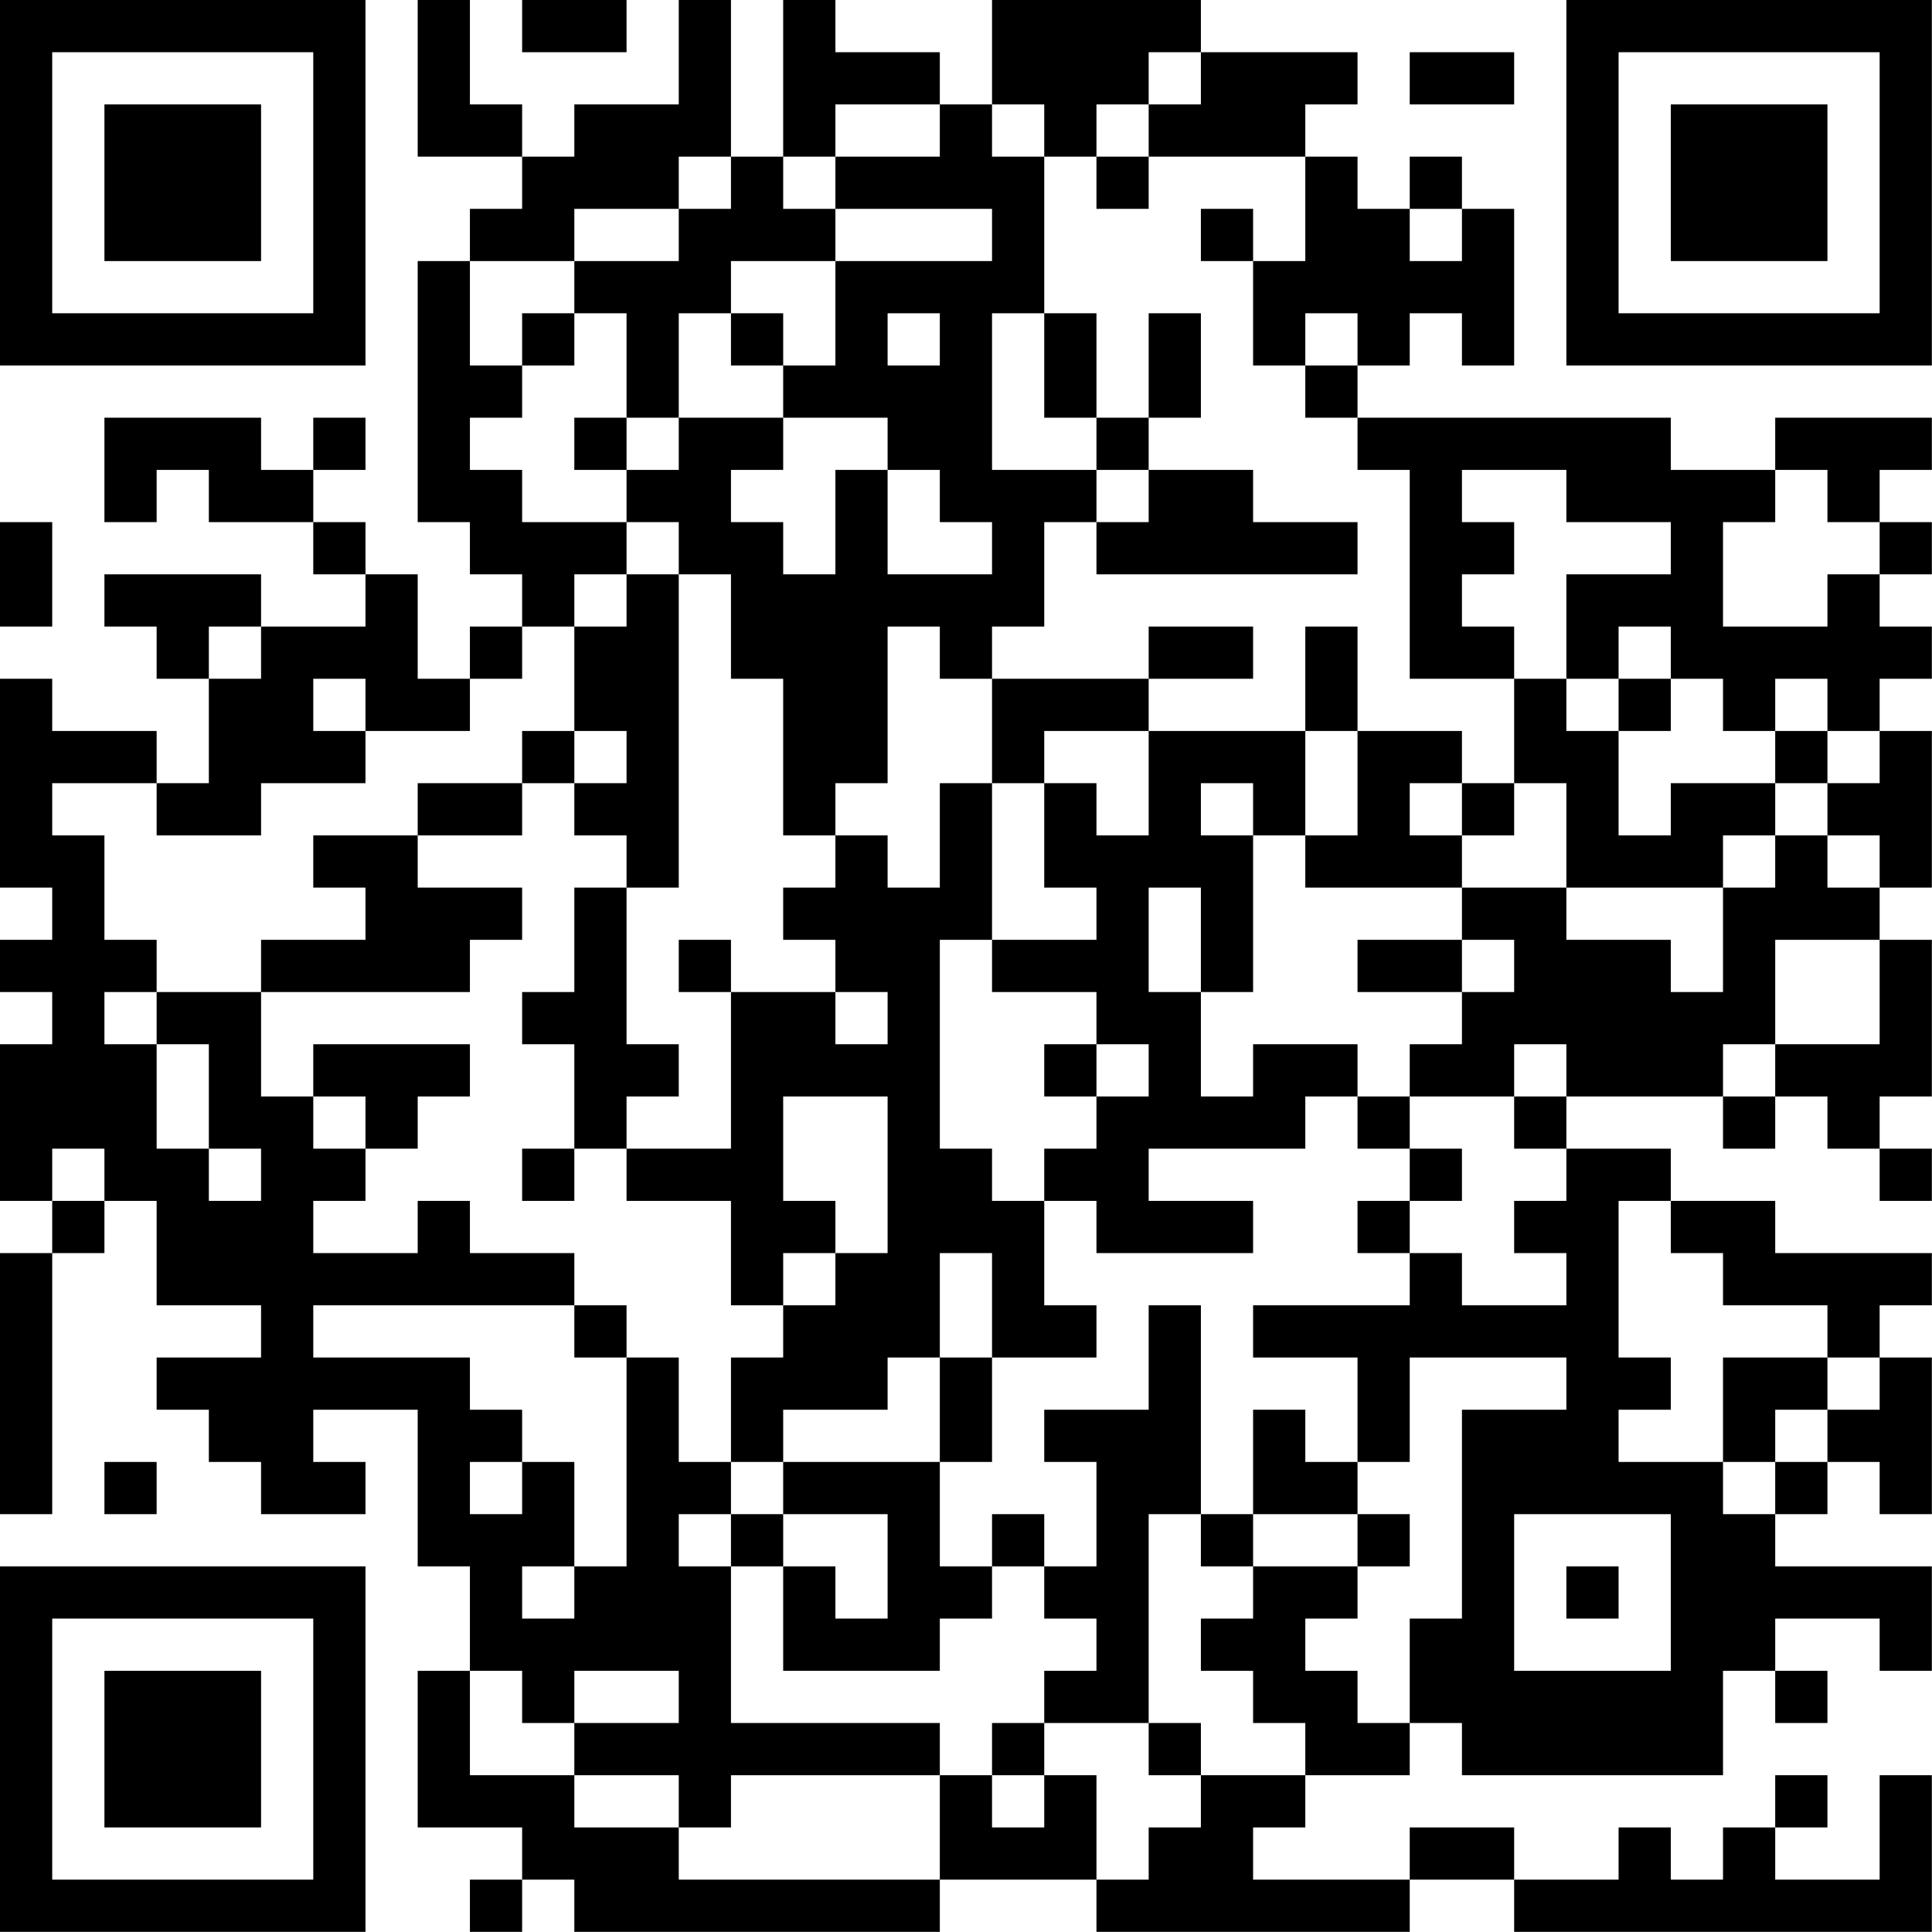 <?xml version="1.0" encoding="UTF-8"?>
<svg xmlns="http://www.w3.org/2000/svg" version="1.1" width="200" height="200" viewBox="0 0 200 200"><rect x="0" y="0" width="200" height="200" fill="#ffffff"/><g transform="scale(5.405)"><g transform="translate(0,0)"><path fill-rule="evenodd" d="M8 0L8 3L10 3L10 4L9 4L9 5L8 5L8 10L9 10L9 11L10 11L10 12L9 12L9 13L8 13L8 11L7 11L7 10L6 10L6 9L7 9L7 8L6 8L6 9L5 9L5 8L2 8L2 10L3 10L3 9L4 9L4 10L6 10L6 11L7 11L7 12L5 12L5 11L2 11L2 12L3 12L3 13L4 13L4 15L3 15L3 14L1 14L1 13L0 13L0 17L1 17L1 18L0 18L0 19L1 19L1 20L0 20L0 23L1 23L1 24L0 24L0 29L1 29L1 24L2 24L2 23L3 23L3 25L5 25L5 26L3 26L3 27L4 27L4 28L5 28L5 29L7 29L7 28L6 28L6 27L8 27L8 30L9 30L9 32L8 32L8 35L10 35L10 36L9 36L9 37L10 37L10 36L11 36L11 37L18 37L18 36L21 36L21 37L27 37L27 36L29 36L29 37L37 37L37 34L36 34L36 36L34 36L34 35L35 35L35 34L34 34L34 35L33 35L33 36L32 36L32 35L31 35L31 36L29 36L29 35L27 35L27 36L24 36L24 35L25 35L25 34L27 34L27 33L28 33L28 34L33 34L33 32L34 32L34 33L35 33L35 32L34 32L34 31L36 31L36 32L37 32L37 30L34 30L34 29L35 29L35 28L36 28L36 29L37 29L37 26L36 26L36 25L37 25L37 24L34 24L34 23L32 23L32 22L30 22L30 21L33 21L33 22L34 22L34 21L35 21L35 22L36 22L36 23L37 23L37 22L36 22L36 21L37 21L37 18L36 18L36 17L37 17L37 14L36 14L36 13L37 13L37 12L36 12L36 11L37 11L37 10L36 10L36 9L37 9L37 8L34 8L34 9L32 9L32 8L26 8L26 7L27 7L27 6L28 6L28 7L29 7L29 4L28 4L28 3L27 3L27 4L26 4L26 3L25 3L25 2L26 2L26 1L23 1L23 0L19 0L19 2L18 2L18 1L16 1L16 0L15 0L15 3L14 3L14 0L13 0L13 2L11 2L11 3L10 3L10 2L9 2L9 0ZM10 0L10 1L12 1L12 0ZM22 1L22 2L21 2L21 3L20 3L20 2L19 2L19 3L20 3L20 6L19 6L19 9L21 9L21 10L20 10L20 12L19 12L19 13L18 13L18 12L17 12L17 15L16 15L16 16L15 16L15 13L14 13L14 11L13 11L13 10L12 10L12 9L13 9L13 8L15 8L15 9L14 9L14 10L15 10L15 11L16 11L16 9L17 9L17 11L19 11L19 10L18 10L18 9L17 9L17 8L15 8L15 7L16 7L16 5L19 5L19 4L16 4L16 3L18 3L18 2L16 2L16 3L15 3L15 4L16 4L16 5L14 5L14 6L13 6L13 8L12 8L12 6L11 6L11 5L13 5L13 4L14 4L14 3L13 3L13 4L11 4L11 5L9 5L9 7L10 7L10 8L9 8L9 9L10 9L10 10L12 10L12 11L11 11L11 12L10 12L10 13L9 13L9 14L7 14L7 13L6 13L6 14L7 14L7 15L5 15L5 16L3 16L3 15L1 15L1 16L2 16L2 18L3 18L3 19L2 19L2 20L3 20L3 22L4 22L4 23L5 23L5 22L4 22L4 20L3 20L3 19L5 19L5 21L6 21L6 22L7 22L7 23L6 23L6 24L8 24L8 23L9 23L9 24L11 24L11 25L6 25L6 26L9 26L9 27L10 27L10 28L9 28L9 29L10 29L10 28L11 28L11 30L10 30L10 31L11 31L11 30L12 30L12 26L13 26L13 28L14 28L14 29L13 29L13 30L14 30L14 33L18 33L18 34L14 34L14 35L13 35L13 34L11 34L11 33L13 33L13 32L11 32L11 33L10 33L10 32L9 32L9 34L11 34L11 35L13 35L13 36L18 36L18 34L19 34L19 35L20 35L20 34L21 34L21 36L22 36L22 35L23 35L23 34L25 34L25 33L24 33L24 32L23 32L23 31L24 31L24 30L26 30L26 31L25 31L25 32L26 32L26 33L27 33L27 31L28 31L28 27L30 27L30 26L27 26L27 28L26 28L26 26L24 26L24 25L27 25L27 24L28 24L28 25L30 25L30 24L29 24L29 23L30 23L30 22L29 22L29 21L30 21L30 20L29 20L29 21L27 21L27 20L28 20L28 19L29 19L29 18L28 18L28 17L30 17L30 18L32 18L32 19L33 19L33 17L34 17L34 16L35 16L35 17L36 17L36 16L35 16L35 15L36 15L36 14L35 14L35 13L34 13L34 14L33 14L33 13L32 13L32 12L31 12L31 13L30 13L30 11L32 11L32 10L30 10L30 9L28 9L28 10L29 10L29 11L28 11L28 12L29 12L29 13L27 13L27 9L26 9L26 8L25 8L25 7L26 7L26 6L25 6L25 7L24 7L24 5L25 5L25 3L22 3L22 2L23 2L23 1ZM27 1L27 2L29 2L29 1ZM21 3L21 4L22 4L22 3ZM23 4L23 5L24 5L24 4ZM27 4L27 5L28 5L28 4ZM10 6L10 7L11 7L11 6ZM14 6L14 7L15 7L15 6ZM17 6L17 7L18 7L18 6ZM20 6L20 8L21 8L21 9L22 9L22 10L21 10L21 11L26 11L26 10L24 10L24 9L22 9L22 8L23 8L23 6L22 6L22 8L21 8L21 6ZM11 8L11 9L12 9L12 8ZM34 9L34 10L33 10L33 12L35 12L35 11L36 11L36 10L35 10L35 9ZM0 10L0 12L1 12L1 10ZM12 11L12 12L11 12L11 14L10 14L10 15L8 15L8 16L6 16L6 17L7 17L7 18L5 18L5 19L9 19L9 18L10 18L10 17L8 17L8 16L10 16L10 15L11 15L11 16L12 16L12 17L11 17L11 19L10 19L10 20L11 20L11 22L10 22L10 23L11 23L11 22L12 22L12 23L14 23L14 25L15 25L15 26L14 26L14 28L15 28L15 29L14 29L14 30L15 30L15 32L18 32L18 31L19 31L19 30L20 30L20 31L21 31L21 32L20 32L20 33L19 33L19 34L20 34L20 33L22 33L22 34L23 34L23 33L22 33L22 29L23 29L23 30L24 30L24 29L26 29L26 30L27 30L27 29L26 29L26 28L25 28L25 27L24 27L24 29L23 29L23 25L22 25L22 27L20 27L20 28L21 28L21 30L20 30L20 29L19 29L19 30L18 30L18 28L19 28L19 26L21 26L21 25L20 25L20 23L21 23L21 24L24 24L24 23L22 23L22 22L25 22L25 21L26 21L26 22L27 22L27 23L26 23L26 24L27 24L27 23L28 23L28 22L27 22L27 21L26 21L26 20L24 20L24 21L23 21L23 19L24 19L24 16L25 16L25 17L28 17L28 16L29 16L29 15L30 15L30 17L33 17L33 16L34 16L34 15L35 15L35 14L34 14L34 15L32 15L32 16L31 16L31 14L32 14L32 13L31 13L31 14L30 14L30 13L29 13L29 15L28 15L28 14L26 14L26 12L25 12L25 14L22 14L22 13L24 13L24 12L22 12L22 13L19 13L19 15L18 15L18 17L17 17L17 16L16 16L16 17L15 17L15 18L16 18L16 19L14 19L14 18L13 18L13 19L14 19L14 22L12 22L12 21L13 21L13 20L12 20L12 17L13 17L13 11ZM4 12L4 13L5 13L5 12ZM11 14L11 15L12 15L12 14ZM20 14L20 15L19 15L19 18L18 18L18 22L19 22L19 23L20 23L20 22L21 22L21 21L22 21L22 20L21 20L21 19L19 19L19 18L21 18L21 17L20 17L20 15L21 15L21 16L22 16L22 14ZM25 14L25 16L26 16L26 14ZM23 15L23 16L24 16L24 15ZM27 15L27 16L28 16L28 15ZM22 17L22 19L23 19L23 17ZM26 18L26 19L28 19L28 18ZM34 18L34 20L33 20L33 21L34 21L34 20L36 20L36 18ZM16 19L16 20L17 20L17 19ZM6 20L6 21L7 21L7 22L8 22L8 21L9 21L9 20ZM20 20L20 21L21 21L21 20ZM15 21L15 23L16 23L16 24L15 24L15 25L16 25L16 24L17 24L17 21ZM1 22L1 23L2 23L2 22ZM31 23L31 26L32 26L32 27L31 27L31 28L33 28L33 29L34 29L34 28L35 28L35 27L36 27L36 26L35 26L35 25L33 25L33 24L32 24L32 23ZM18 24L18 26L17 26L17 27L15 27L15 28L18 28L18 26L19 26L19 24ZM11 25L11 26L12 26L12 25ZM33 26L33 28L34 28L34 27L35 27L35 26ZM2 28L2 29L3 29L3 28ZM15 29L15 30L16 30L16 31L17 31L17 29ZM29 29L29 32L32 32L32 29ZM30 30L30 31L31 31L31 30ZM0 0L0 7L7 7L7 0ZM1 1L1 6L6 6L6 1ZM2 2L2 5L5 5L5 2ZM30 0L30 7L37 7L37 0ZM31 1L31 6L36 6L36 1ZM32 2L32 5L35 5L35 2ZM0 30L0 37L7 37L7 30ZM1 31L1 36L6 36L6 31ZM2 32L2 35L5 35L5 32Z" fill="#000000"/></g></g></svg>

